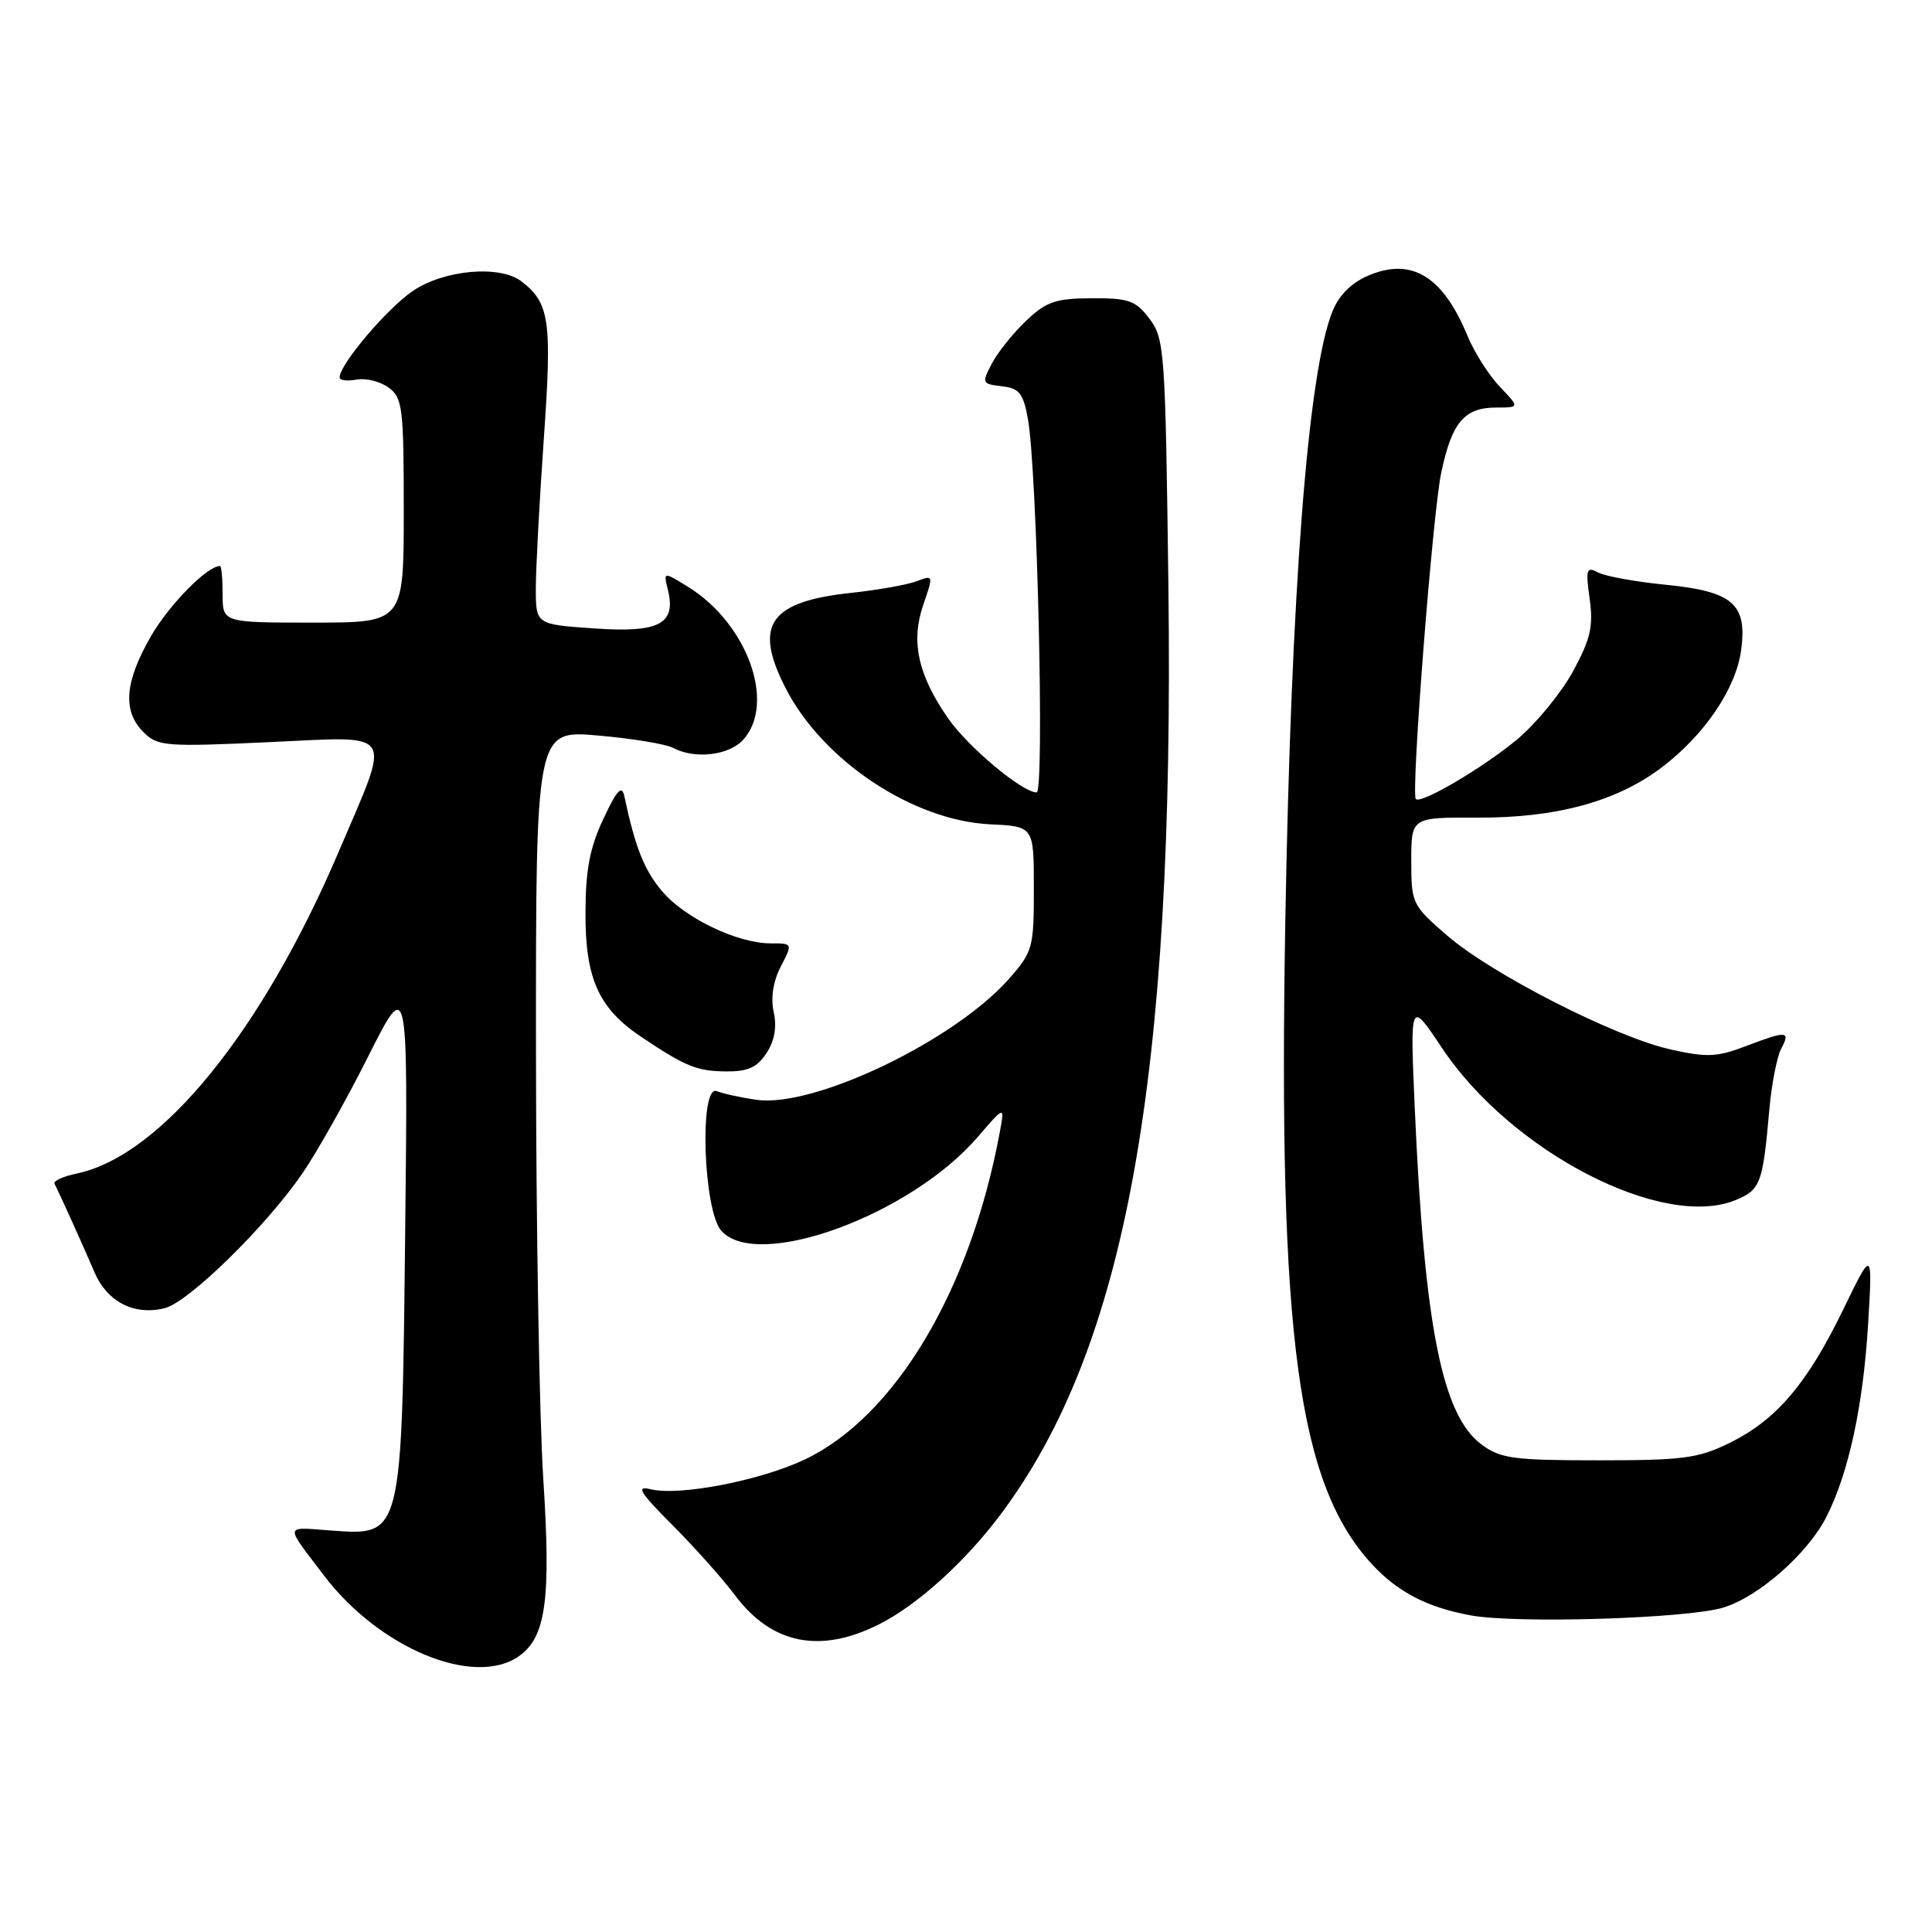 <?xml version="1.0" encoding="UTF-8" standalone="no"?>
<!DOCTYPE svg PUBLIC "-//W3C//DTD SVG 1.1//EN" "http://www.w3.org/Graphics/SVG/1.1/DTD/svg11.dtd" >
<svg xmlns="http://www.w3.org/2000/svg" xmlns:xlink="http://www.w3.org/1999/xlink" version="1.1" viewBox="0 0 256 256">
 <g >
 <path fill="currentColor"
d=" M 68.75 219.46 C 72.34 216.95 73.02 211.97 71.99 196.00 C 71.47 188.03 71.03 162.43 71.02 139.12 C 71.00 96.74 71.00 96.74 79.23 97.46 C 83.76 97.85 88.23 98.59 89.17 99.09 C 92.05 100.63 96.59 100.11 98.48 98.02 C 102.84 93.20 99.04 82.64 91.20 77.78 C 87.90 75.74 87.90 75.74 88.49 78.12 C 89.63 82.68 87.38 83.87 78.75 83.27 C 71.00 82.74 71.00 82.74 71.00 77.95 C 71.00 75.31 71.48 66.39 72.06 58.12 C 73.16 42.45 72.83 40.16 69.09 37.28 C 66.23 35.09 58.84 35.74 54.69 38.56 C 51.26 40.90 45.00 48.29 45.00 50.01 C 45.00 50.40 46.01 50.53 47.25 50.30 C 48.49 50.07 50.40 50.55 51.50 51.36 C 53.34 52.72 53.50 53.99 53.50 67.67 C 53.50 82.50 53.50 82.50 41.50 82.50 C 29.50 82.50 29.50 82.50 29.50 78.75 C 29.50 76.69 29.34 75.00 29.15 75.00 C 27.45 75.00 22.37 80.17 19.98 84.34 C 16.51 90.38 16.22 94.22 19.00 97.00 C 20.89 98.89 21.85 98.97 35.65 98.34 C 52.63 97.57 51.88 96.41 44.96 112.67 C 34.77 136.63 21.35 153.15 10.20 155.49 C 8.38 155.87 7.04 156.48 7.22 156.84 C 8.10 158.60 11.16 165.38 12.49 168.52 C 14.18 172.50 17.76 174.35 21.82 173.34 C 24.99 172.55 35.18 162.58 40.06 155.50 C 41.95 152.75 45.88 145.78 48.78 140.00 C 54.06 129.50 54.06 129.50 53.69 163.00 C 53.25 203.72 53.30 203.48 43.99 202.81 C 37.56 202.34 37.66 201.81 42.91 208.74 C 50.23 218.40 62.81 223.62 68.75 219.46 Z  M 116.50 215.22 C 121.56 212.66 127.81 207.02 132.52 200.76 C 149.19 178.58 155.63 143.07 154.82 77.76 C 154.42 46.50 154.31 44.90 152.33 42.26 C 150.49 39.82 149.61 39.50 144.67 39.52 C 139.86 39.54 138.65 39.96 135.95 42.52 C 134.23 44.16 132.19 46.71 131.42 48.18 C 130.07 50.77 130.12 50.88 132.75 51.18 C 135.06 51.45 135.59 52.10 136.20 55.50 C 137.43 62.26 138.42 105.00 137.36 105.00 C 135.45 105.00 128.25 98.97 125.61 95.16 C 121.63 89.42 120.67 85.00 122.33 80.16 C 123.70 76.19 123.69 76.17 121.45 77.02 C 120.20 77.49 116.33 78.18 112.84 78.55 C 101.95 79.71 99.81 82.79 104.08 91.15 C 108.99 100.78 120.95 108.74 131.24 109.23 C 136.99 109.50 136.99 109.50 136.99 117.72 C 137.00 125.56 136.85 126.10 133.75 129.64 C 126.57 137.84 107.89 146.82 100.25 145.73 C 98.19 145.44 95.82 144.92 94.98 144.58 C 92.63 143.62 93.18 160.43 95.59 163.10 C 100.41 168.43 120.67 161.00 129.57 150.64 C 133.13 146.50 133.13 146.50 132.48 150.00 C 128.61 170.95 118.60 187.73 106.60 193.41 C 100.71 196.20 89.93 198.27 86.20 197.33 C 84.21 196.84 84.76 197.73 89.13 202.11 C 92.08 205.08 95.79 209.23 97.37 211.35 C 102.24 217.87 108.67 219.17 116.50 215.22 Z  M 228.32 213.02 C 233.00 211.61 239.50 205.90 242.00 201.01 C 244.94 195.24 246.88 186.29 247.53 175.50 C 248.13 165.50 248.13 165.50 244.23 173.53 C 239.47 183.34 235.38 188.14 229.21 191.18 C 225.03 193.24 223.06 193.50 211.83 193.50 C 200.56 193.50 198.84 193.27 196.33 191.42 C 191.10 187.57 188.75 175.78 187.47 147.00 C 186.83 132.50 186.83 132.50 191.05 138.83 C 200.22 152.61 220.31 163.01 229.99 159.01 C 233.27 157.65 233.58 156.82 234.43 147.20 C 234.73 143.74 235.45 140.03 236.02 138.95 C 237.30 136.58 236.77 136.54 231.25 138.65 C 227.52 140.07 226.16 140.13 221.37 139.06 C 213.99 137.41 197.68 129.09 191.75 123.96 C 187.11 119.94 187.00 119.71 187.00 114.07 C 187.00 108.30 187.00 108.30 195.75 108.34 C 206.26 108.39 214.28 106.19 220.25 101.64 C 225.91 97.32 230.03 91.22 230.71 86.14 C 231.53 80.02 229.61 78.36 220.68 77.48 C 216.73 77.09 212.72 76.36 211.77 75.86 C 210.21 75.04 210.09 75.39 210.64 79.37 C 211.14 83.03 210.76 84.67 208.42 88.97 C 206.87 91.82 203.55 95.86 201.05 97.96 C 196.59 101.69 188.22 106.62 187.60 105.87 C 186.95 105.10 189.82 68.16 190.96 62.70 C 192.35 55.99 194.02 54.00 198.26 54.00 C 201.37 54.00 201.37 54.00 198.74 51.25 C 197.29 49.74 195.36 46.70 194.45 44.50 C 191.21 36.64 187.09 34.10 181.42 36.47 C 179.11 37.43 177.47 39.04 176.58 41.21 C 173.32 49.15 171.08 78.12 170.31 122.02 C 169.35 177.28 171.98 196.71 181.86 207.34 C 185.26 210.99 189.16 213.00 194.90 214.05 C 201.00 215.16 223.50 214.47 228.32 213.02 Z  M 101.57 139.54 C 102.64 137.90 102.96 136.09 102.52 134.11 C 102.11 132.21 102.44 130.04 103.46 128.07 C 105.05 125.00 105.05 125.00 102.11 125.00 C 97.70 125.00 90.71 121.64 87.71 118.07 C 85.35 115.26 84.16 112.27 82.73 105.50 C 82.40 103.96 81.76 104.65 79.95 108.50 C 78.15 112.34 77.59 115.24 77.58 121.00 C 77.55 129.68 79.33 133.62 84.98 137.40 C 90.83 141.32 92.34 141.94 96.23 141.97 C 99.10 141.99 100.32 141.44 101.57 139.54 Z "/>
</g>
</svg>